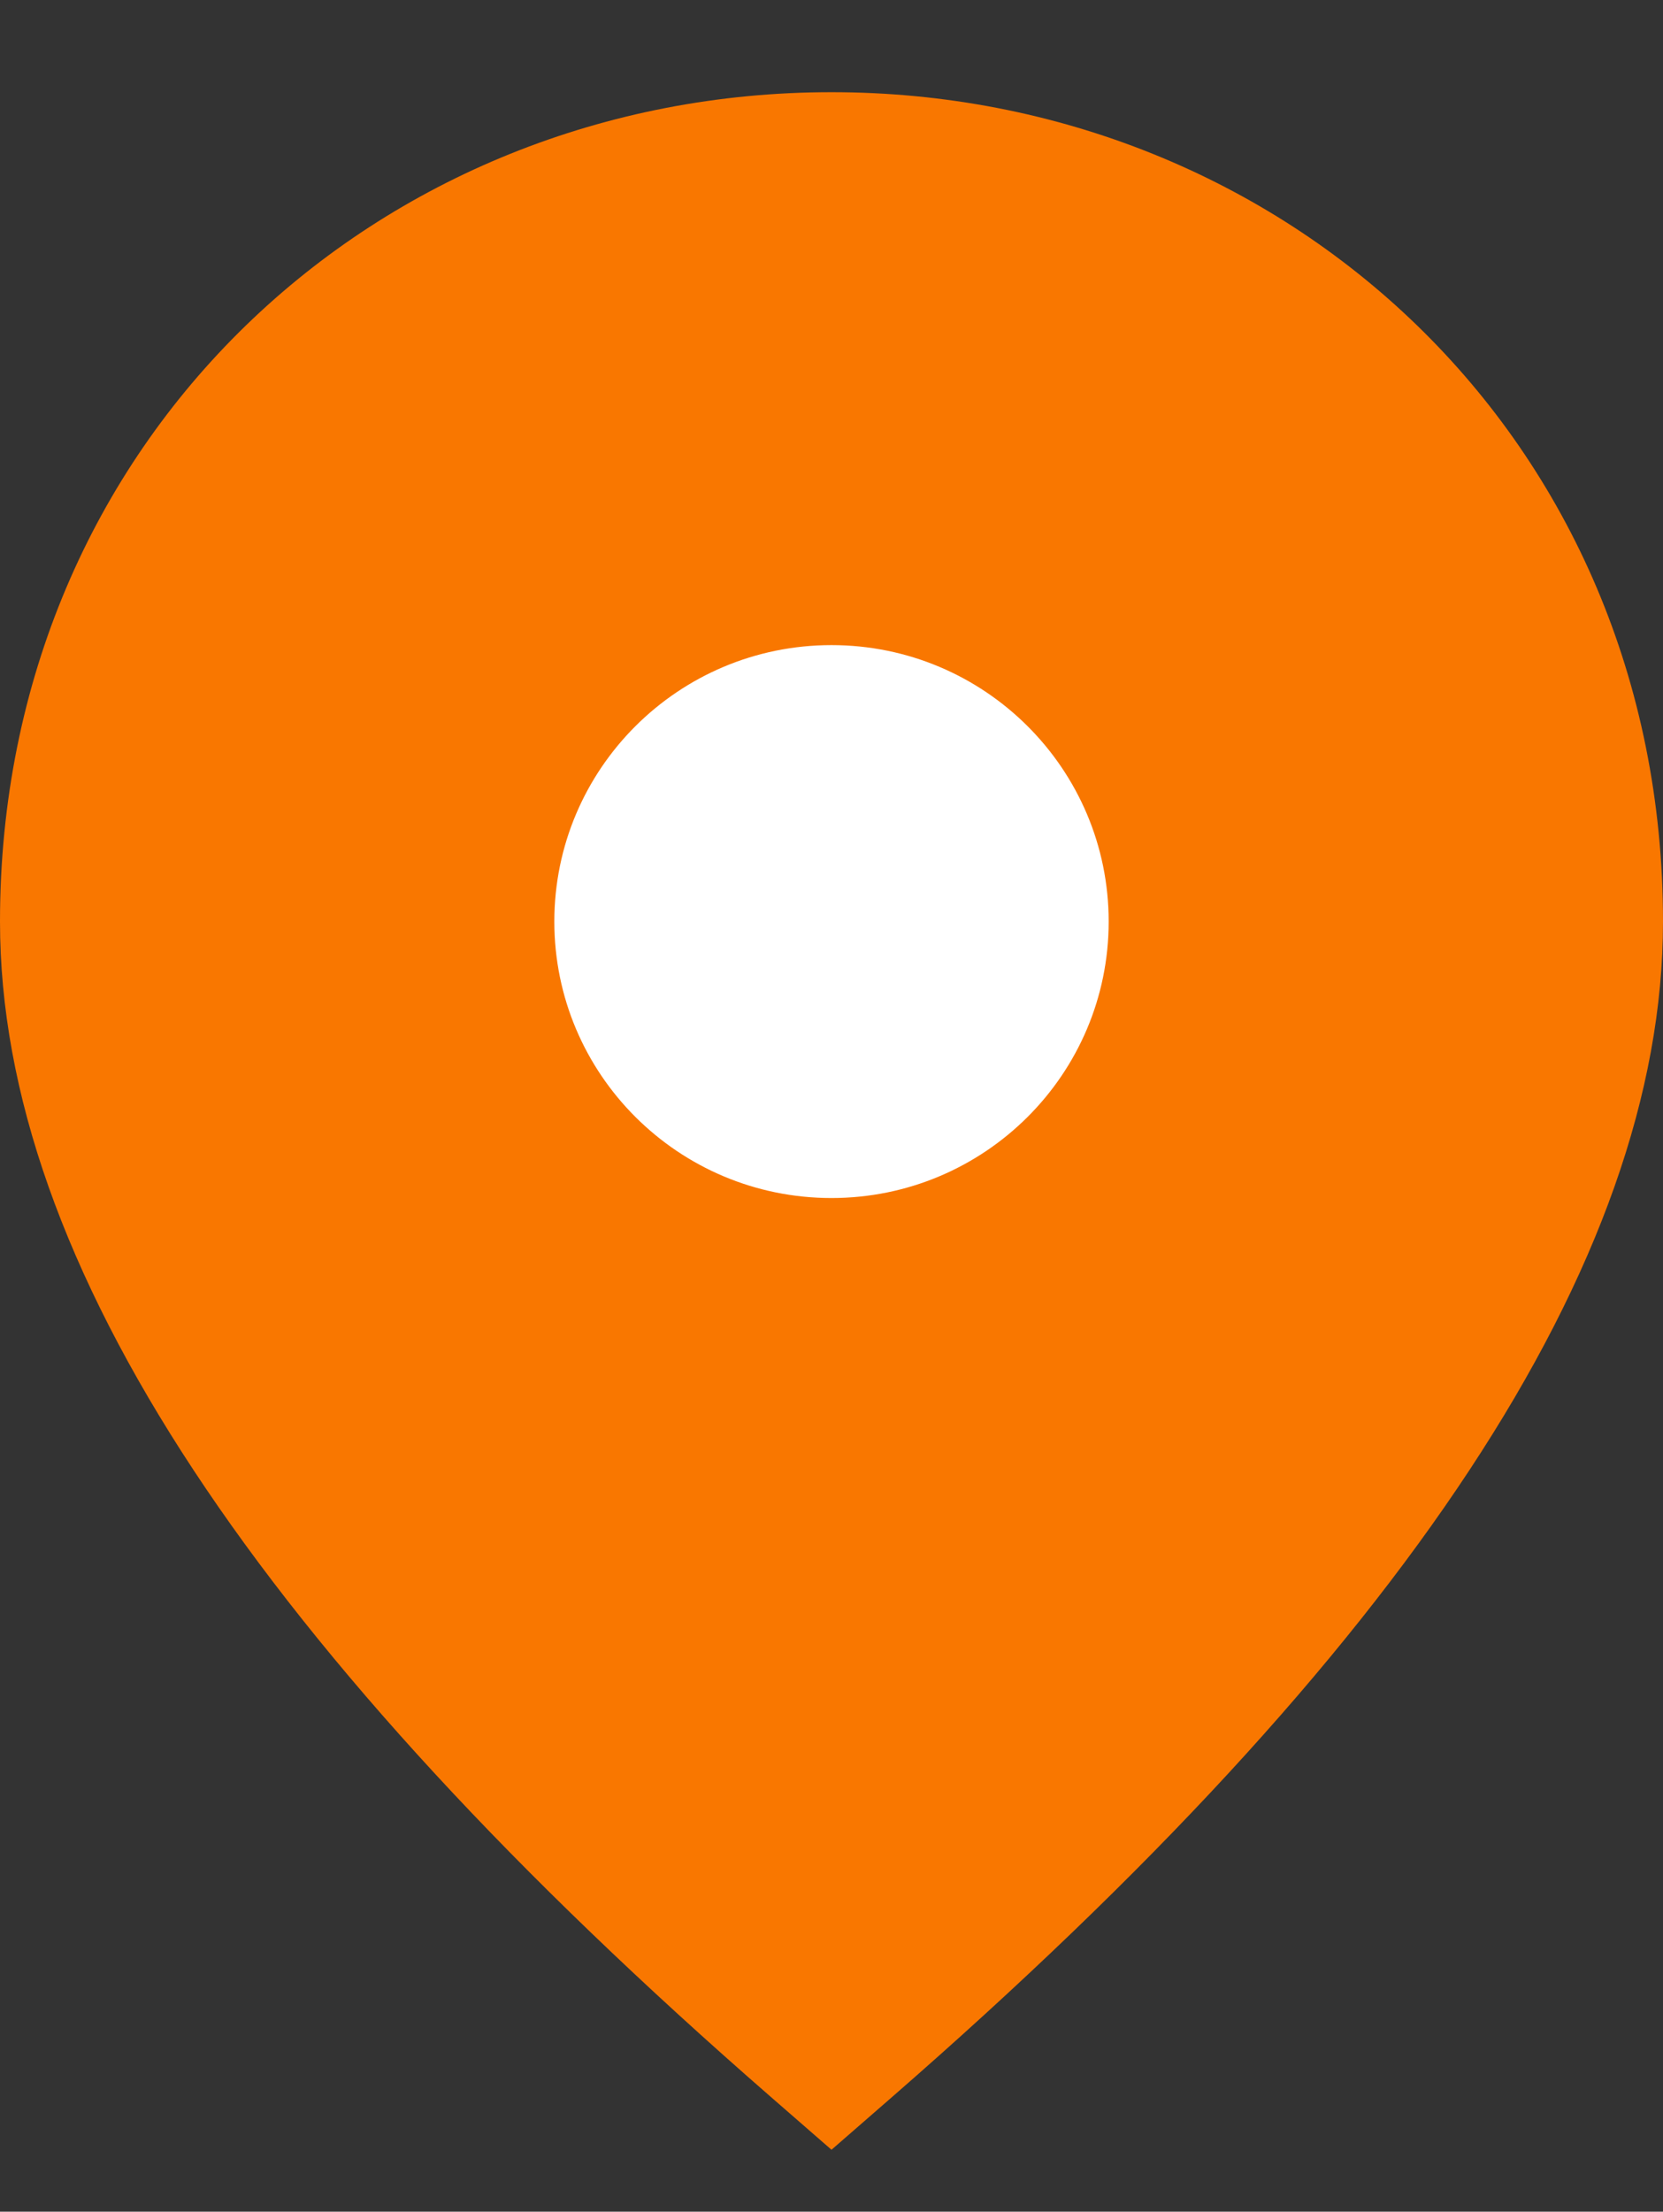 <svg width="85" height="113" viewBox="0 0 85 113" fill="none" xmlns="http://www.w3.org/2000/svg">
<rect x="0" y="0" width="85" height="113" fill="#333333" stroke="none"/>
<g clip-path="url(#clip0)">
<ellipse cx="42.5" cy="46.758" rx="19.052" ry="18.996" fill="white"/>
<path fill-rule="evenodd" clip-rule="evenodd" d="M45.606 107.132L42.5 109.836L39.394 107.132C13.276 84.393 0 64.538 0 47.085C0 22.37 19.347 4.71 42.5 4.71C65.653 4.71 85 22.37 85 47.085C85 64.538 71.724 84.393 45.606 107.132ZM42.5 32.96C34.676 32.96 28.333 39.284 28.333 47.085C28.333 54.886 34.676 61.21 42.5 61.21C50.324 61.21 56.667 54.886 56.667 47.085C56.667 39.284 50.324 32.96 42.5 32.96Z" fill="#F97700"/>
</g>
<defs>
<clipPath id="clip0">
<rect width="85" height="113" fill="white"/>
</clipPath>
</defs>
</svg>
